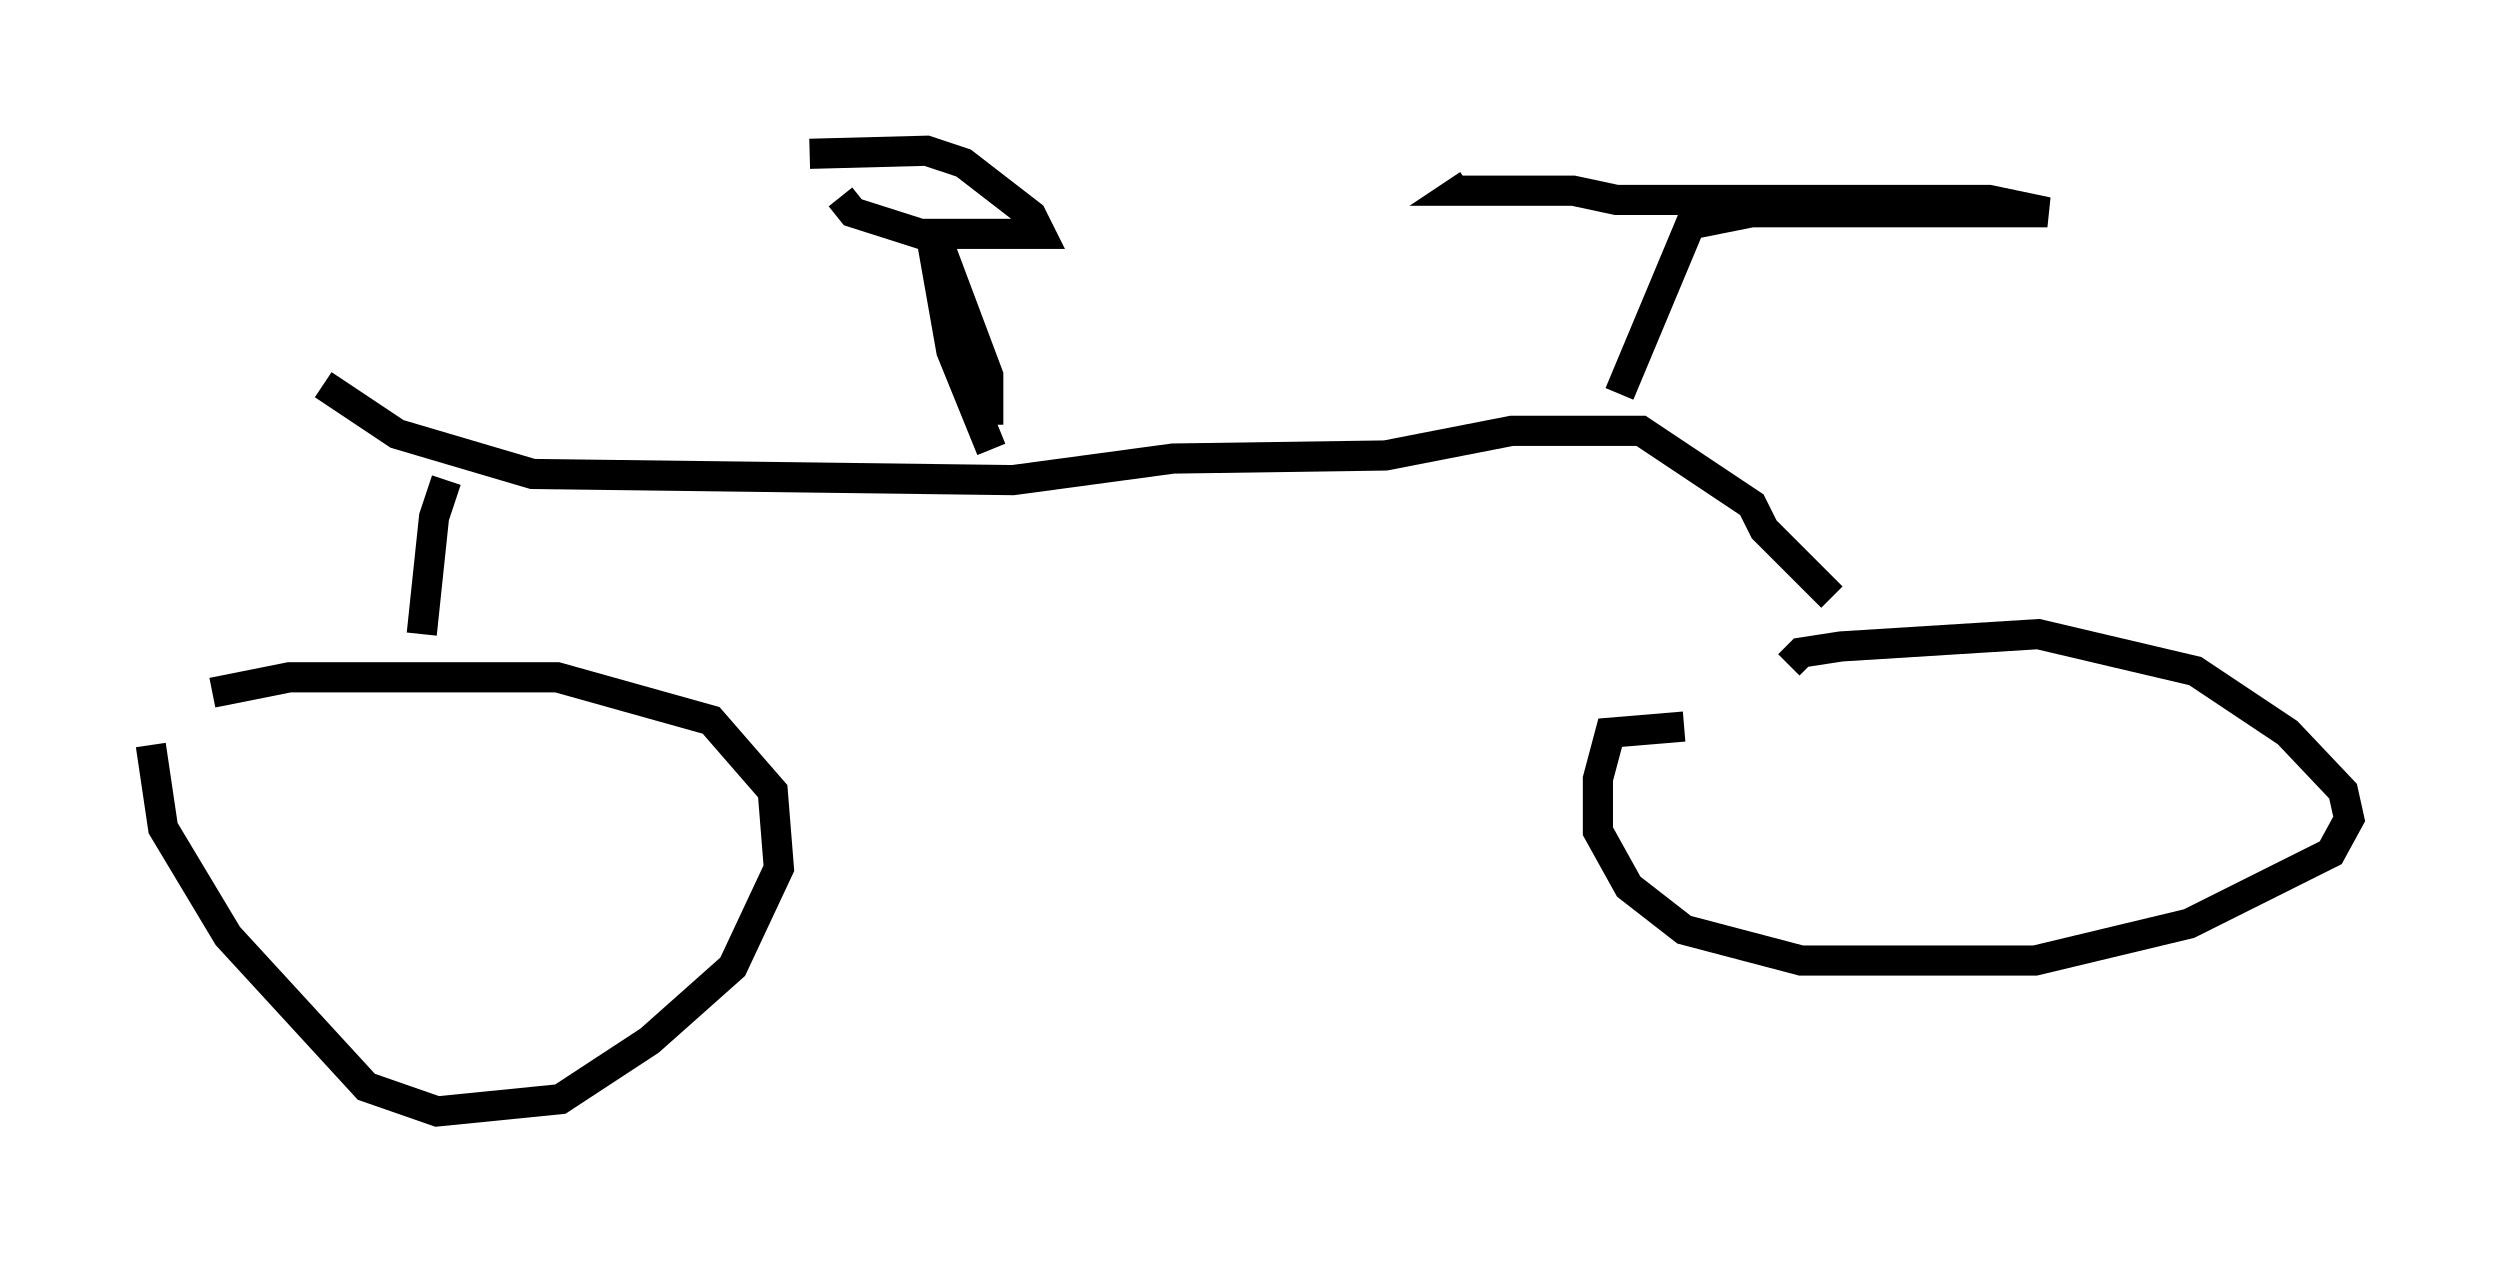 <?xml version="1.0" encoding="utf-8" ?>
<svg baseProfile="full" height="41.85" version="1.1" width="82.888" xmlns="http://www.w3.org/2000/svg" xmlns:ev="http://www.w3.org/2001/xml-events" xmlns:xlink="http://www.w3.org/1999/xlink"><defs /><rect fill="white" height="41.85" width="82.888" x="0" y="0" /><path d="M5.817, 23.681 m-0.817, 1.021 l0.408, 2.756 2.144, 3.573 l4.594, 5.002 2.348, 0.817 l4.083, -0.408 2.96, -1.94 l2.756, -2.45 1.531, -3.267 l-0.204, -2.552 -2.042, -2.348 l-5.104, -1.429 -8.881, 0.0 l-2.552, 0.51 m48.796, 1.123 l-2.45, 0.204 -0.408, 1.531 l0.0, 1.735 1.021, 1.838 l1.838, 1.429 3.879, 1.021 l7.758, 0.0 5.104, -1.225 l4.696, -2.348 0.613, -1.123 l-0.204, -0.919 -1.838, -1.94 l-3.063, -2.042 -5.206, -1.225 l-6.533, 0.408 -1.327, 0.204 l-0.408, 0.408 m-45.326, -1.021 l0.408, -3.879 0.408, -1.225 m-4.083, -3.165 l2.45, 1.633 4.492, 1.327 l15.925, 0.204 5.308, -0.715 l7.044, -0.102 4.185, -0.817 l4.288, 0.0 3.675, 2.45 l0.408, 0.817 2.246, 2.246 m-7.044, -6.738 l2.348, -5.615 2.042, -0.408 l9.8, 0.0 -1.94, -0.408 l-12.352, 0.0 -1.429, -0.306 l-3.777, 0.0 0.306, -0.204 m-15.925, 7.963 l0.0, -1.633 -1.838, -4.9 l0.0, 0.613 0.613, 3.471 l1.327, 3.267 m-5.002, -8.371 l0.408, 0.51 2.246, 0.715 l3.981, 0.0 -0.306, -0.613 l-2.246, -1.735 -1.225, -0.408 l-3.879, 0.102 " fill="none" stroke="black" stroke-width="1" /></svg>